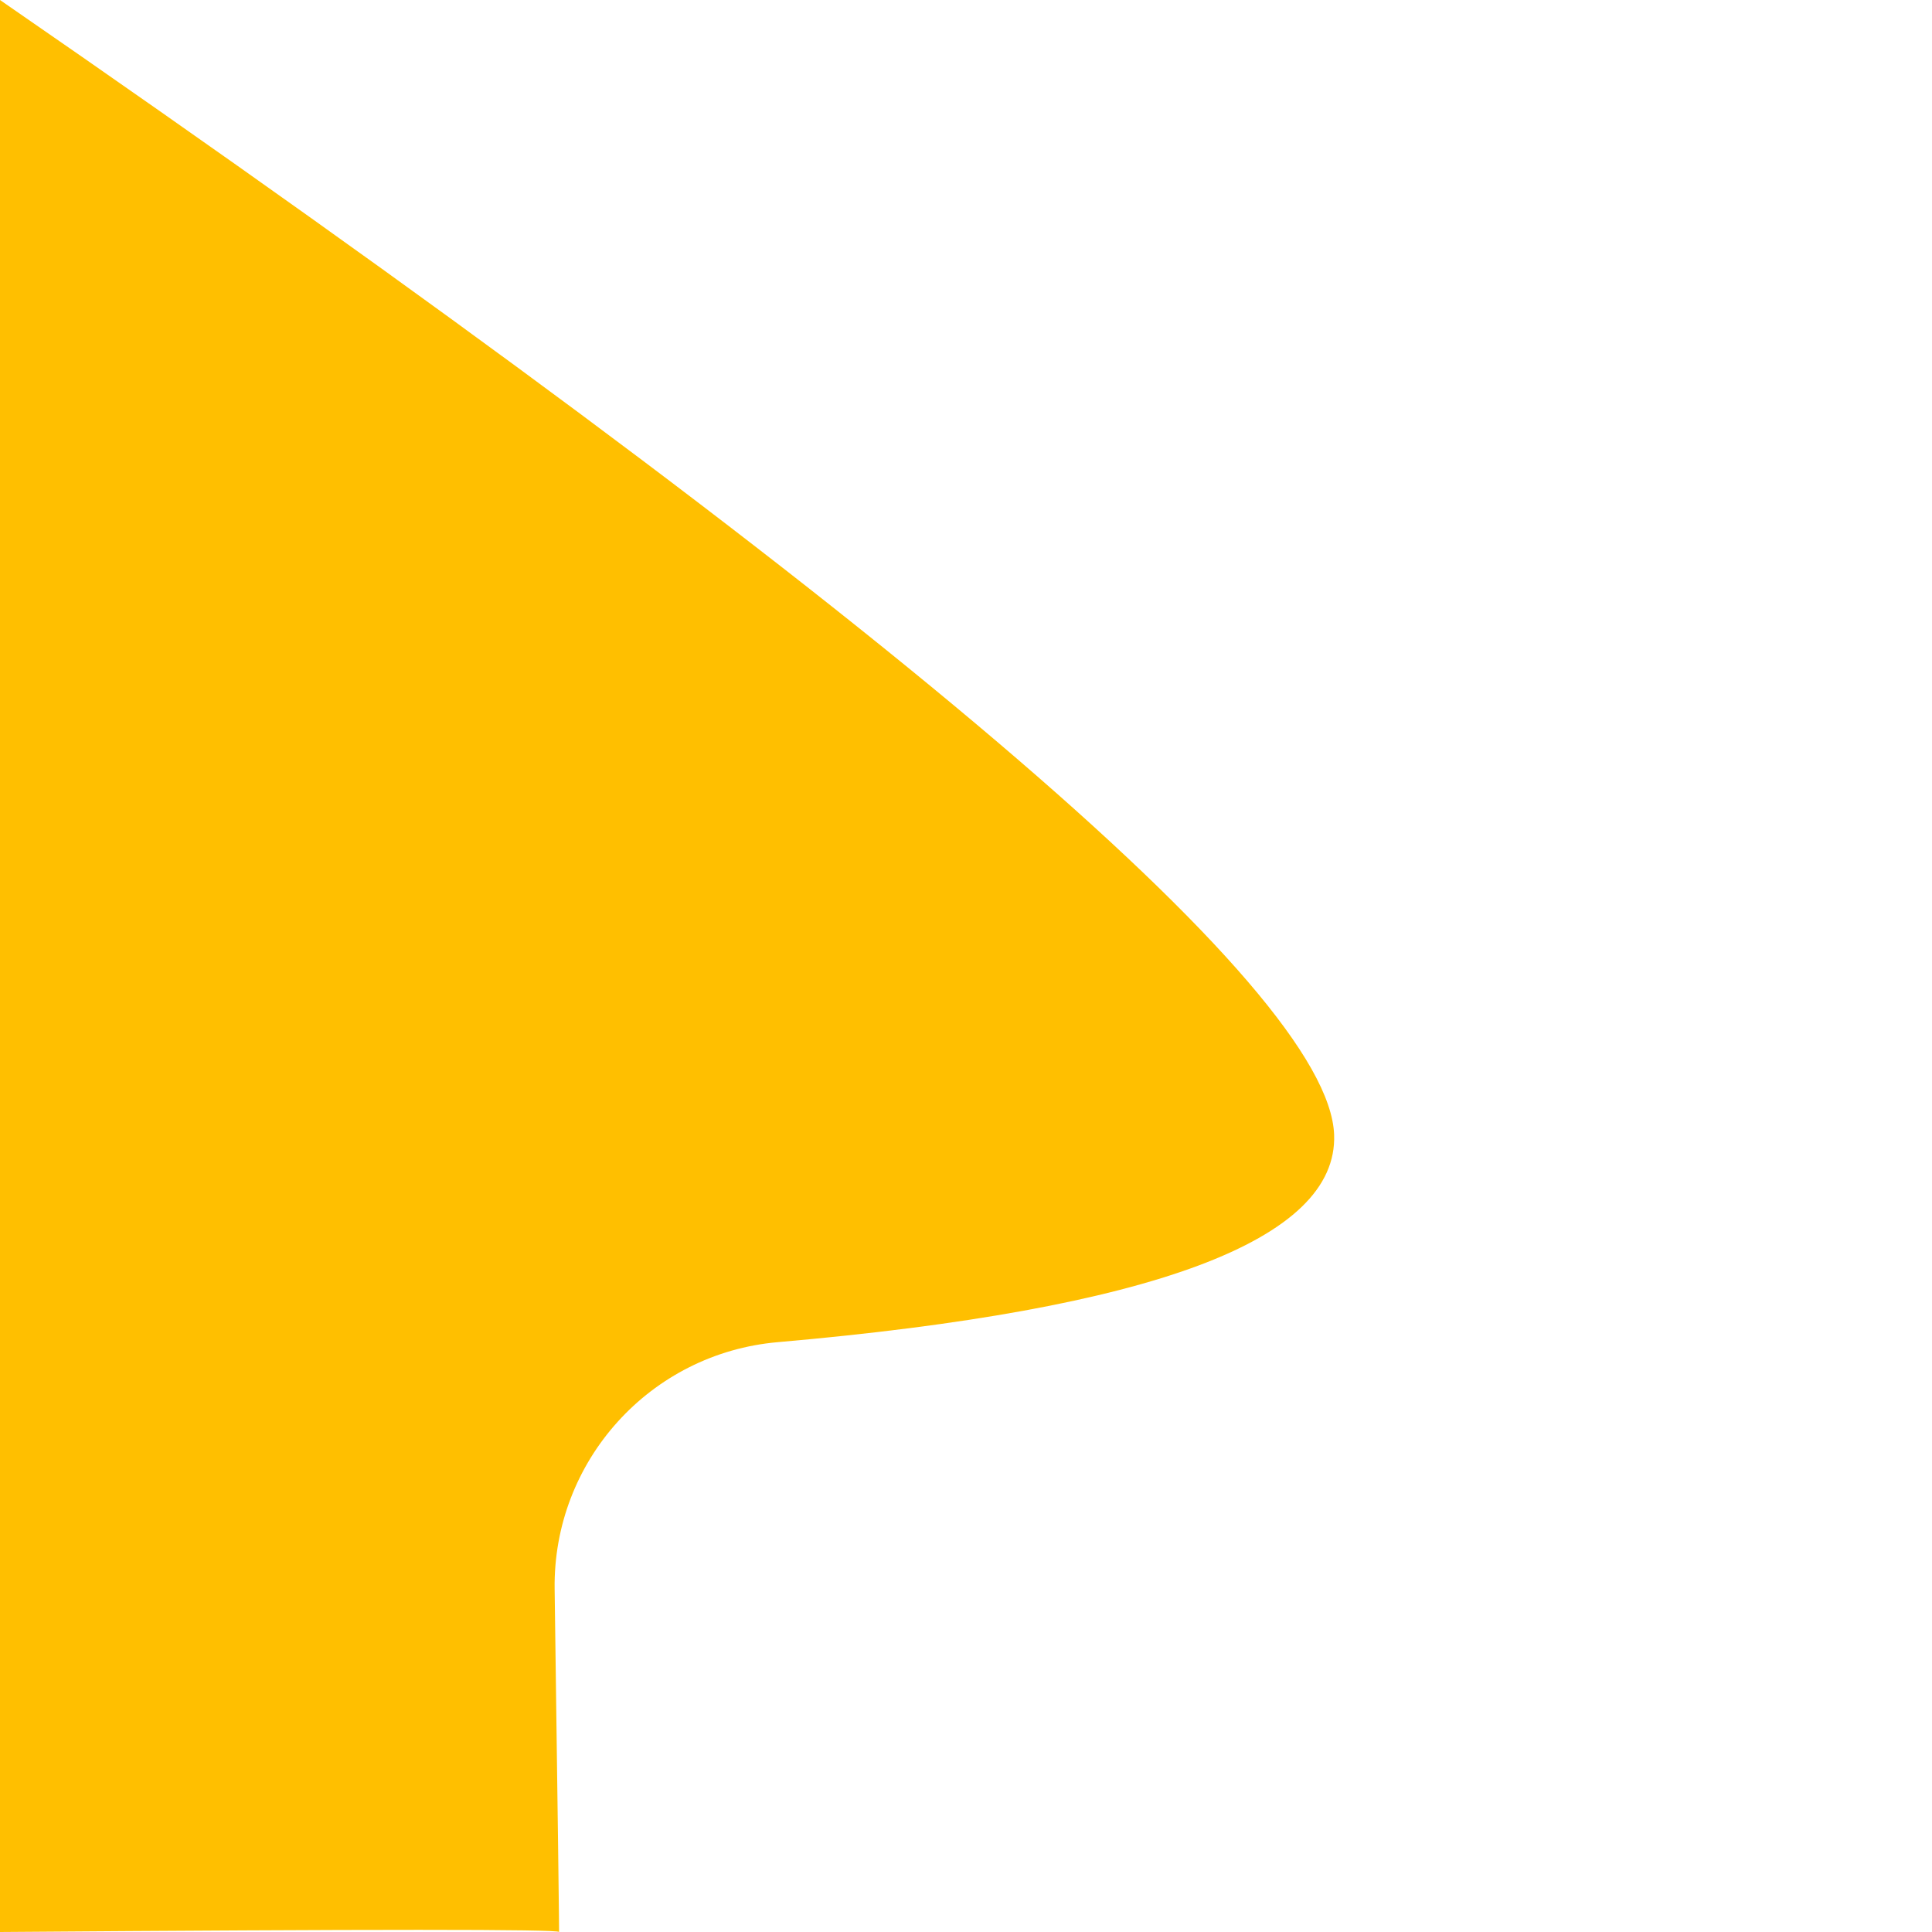 <?xml version="1.0" encoding="UTF-8" standalone="no"?>
<!DOCTYPE svg PUBLIC "-//W3C//DTD SVG 1.1//EN" "http://www.w3.org/Graphics/SVG/1.1/DTD/svg11.dtd">
<svg version="1.1" xmlns="http://www.w3.org/2000/svg" xmlns:xlink="http://www.w3.org/1999/xlink" preserveAspectRatio="xMidYMid meet" viewBox="0 0 500 500" width="500" height="500"><defs><path d="M0 500C96.34 499.26 144.57 499.26 144.68 500C144.74 500.44 144.36 470.86 143.54 411.25C143.08 378.11 168.27 350.23 201.29 347.35C298.32 338.87 346.31 320.96 345.27 293.63C343.82 255.74 228.73 157.86 0 0" id="a6EGoMAF46"></path></defs><g><g><g><use xlink:href="#a6EGoMAF46" opacity="1" fill="#ffbf00" fill-opacity="1"></use></g></g></g></svg>